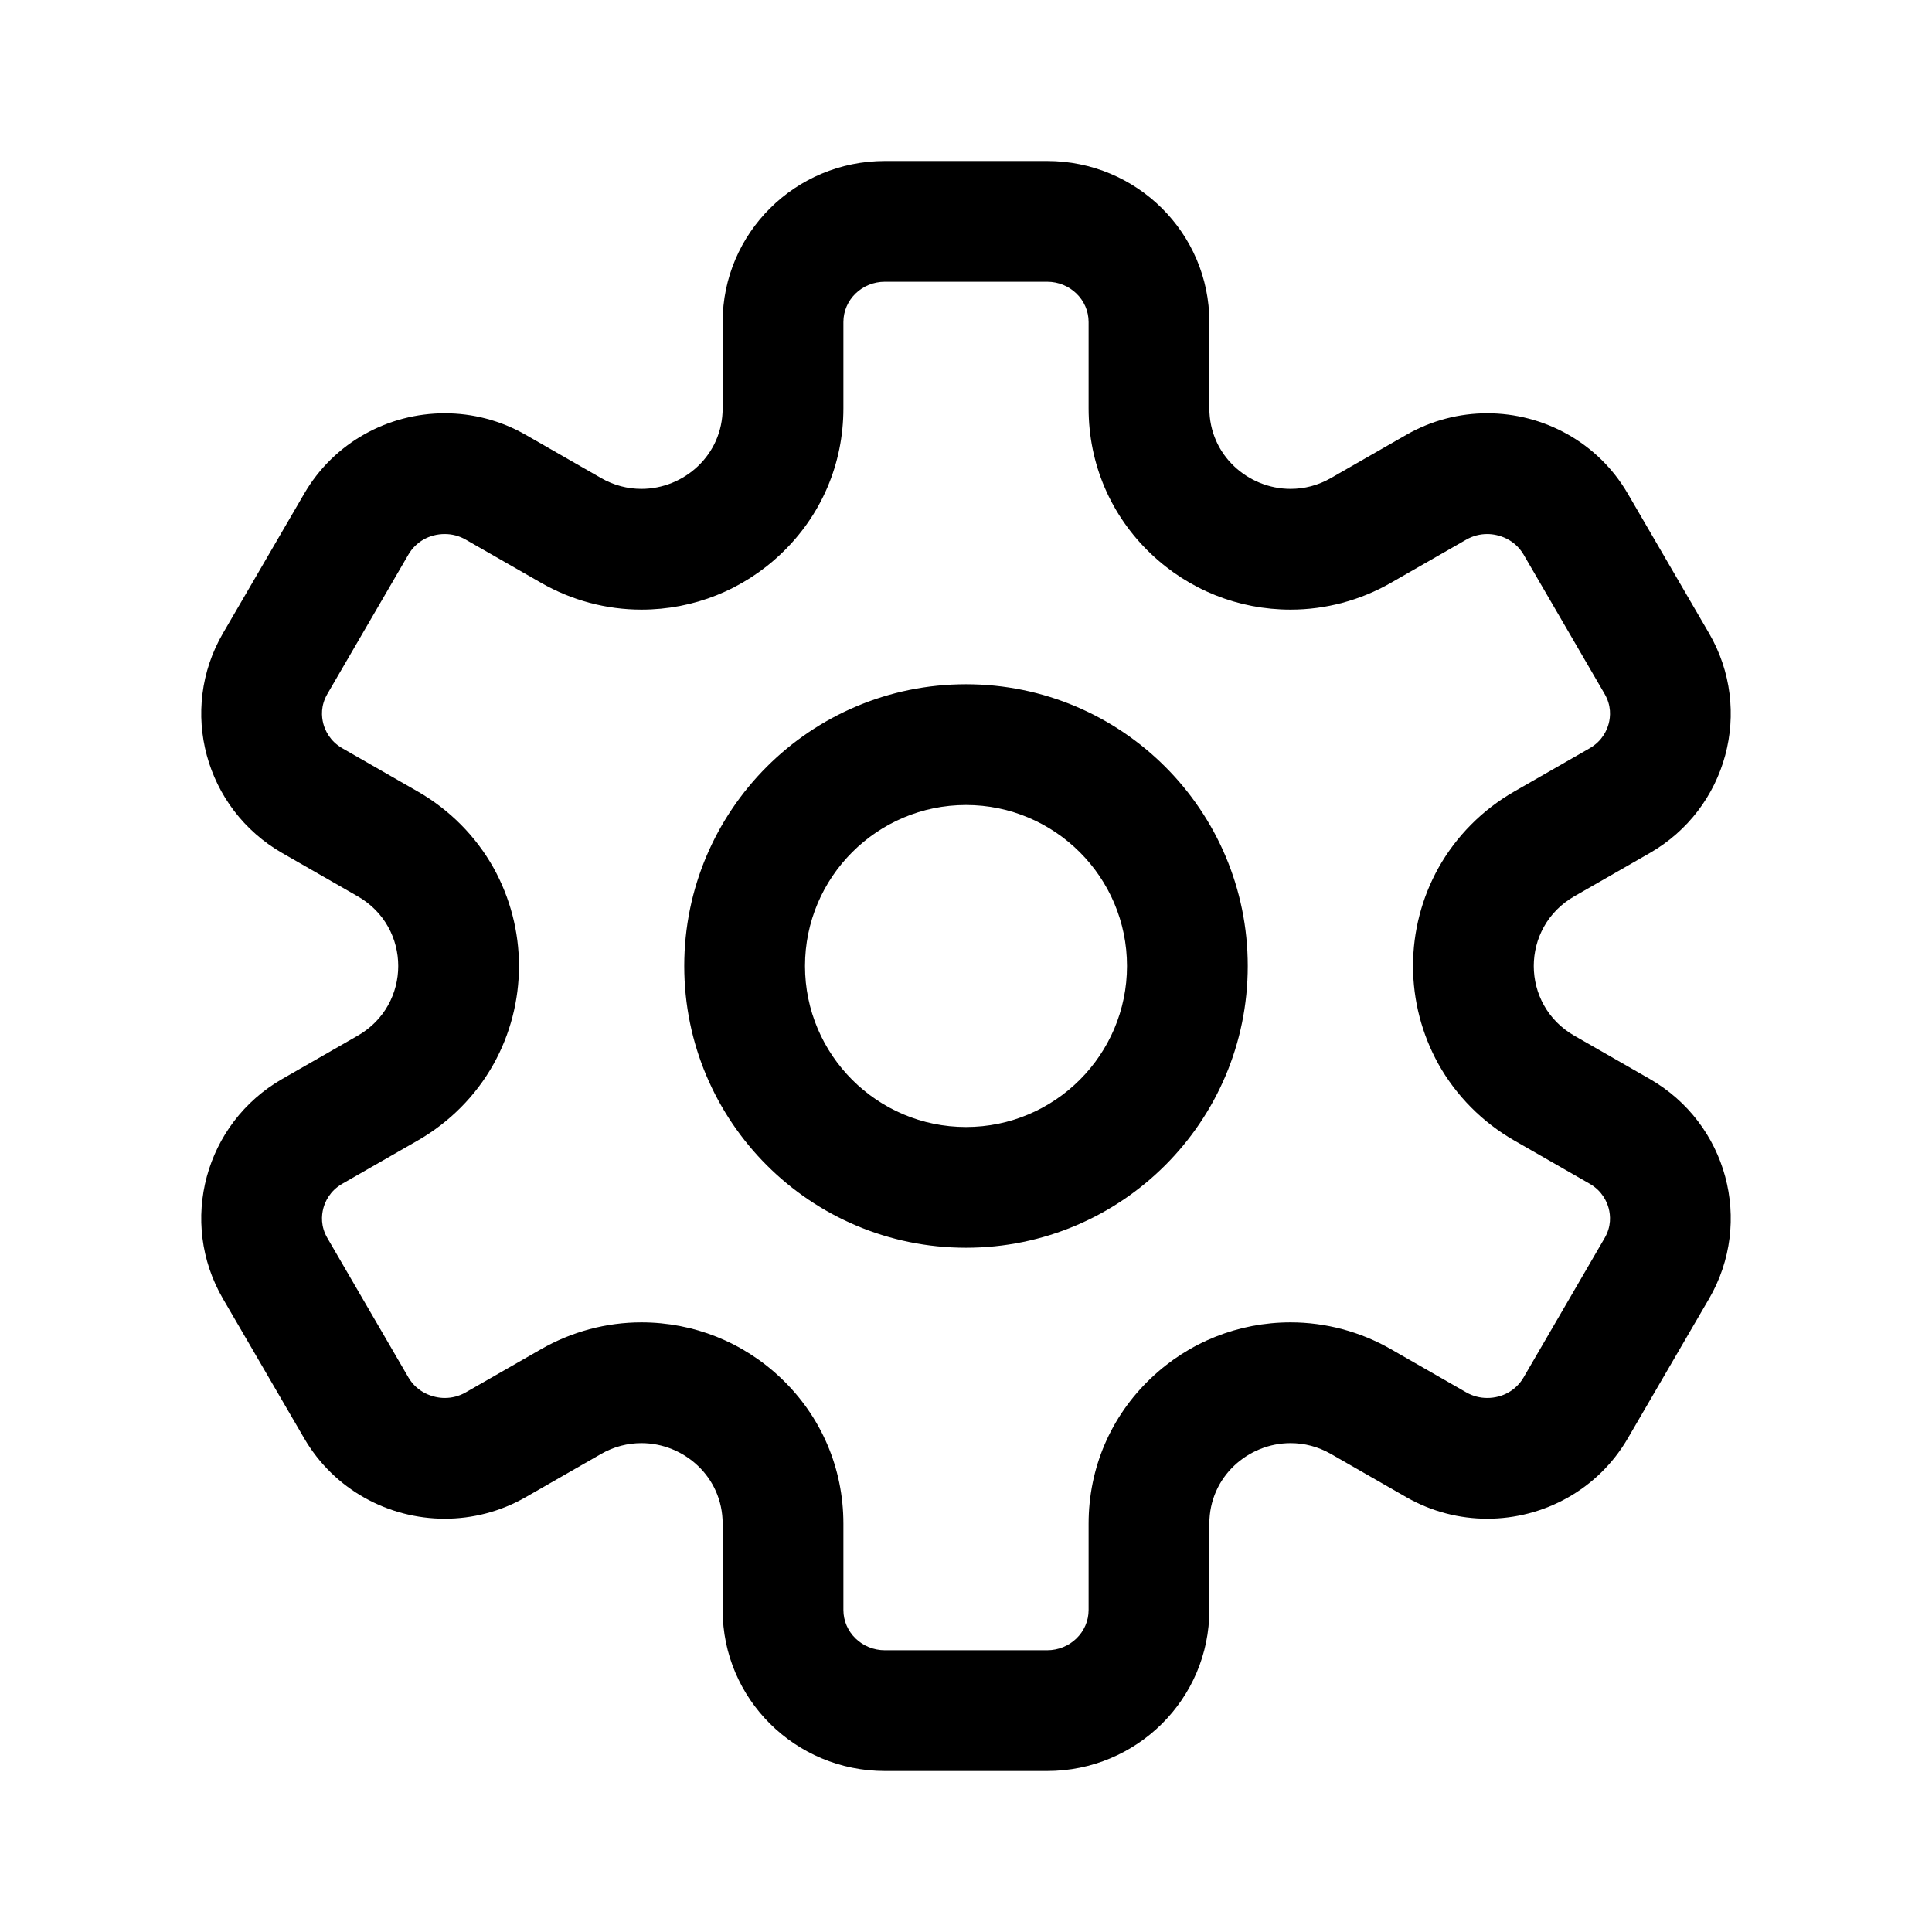 <?xml version="1.0" encoding="UTF-8"?>
<svg xmlns:svg="http://www.w3.org/2000/svg" viewBox="0 0 24 24" fill="none">
<svg:path d="M13.523 4C13.523 3.724 13.292 3.5 13.008 3.5H10.992C10.708 3.5 10.477 3.724 10.477 4V5.072C10.477 5.762 10.203 6.404 9.704 6.878C9.233 7.327 8.616 7.573 7.968 7.573C7.533 7.573 7.101 7.458 6.72 7.239L5.785 6.703C5.704 6.657 5.617 6.634 5.525 6.634C5.335 6.634 5.167 6.729 5.074 6.888L4.067 8.62C3.982 8.766 3.993 8.902 4.017 8.992C4.037 9.066 4.094 9.205 4.254 9.296L5.189 9.832C5.585 10.059 5.911 10.388 6.131 10.781C6.337 11.152 6.447 11.573 6.447 12C6.447 12.427 6.338 12.848 6.131 13.219C5.911 13.612 5.585 13.941 5.189 14.168L4.254 14.704C4.094 14.795 4.037 14.934 4.017 15.008C3.993 15.098 3.982 15.234 4.067 15.38L5.074 17.112C5.184 17.299 5.379 17.366 5.525 17.366C5.617 17.366 5.704 17.343 5.785 17.297L6.72 16.761C7.101 16.542 7.533 16.427 7.968 16.427C8.616 16.427 9.233 16.673 9.704 17.122C10.202 17.596 10.477 18.238 10.477 18.928V20C10.477 20.276 10.708 20.5 10.992 20.5H13.008C13.292 20.5 13.523 20.276 13.523 20V18.928C13.523 18.238 13.797 17.596 14.296 17.122C14.767 16.673 15.384 16.427 16.032 16.427C16.467 16.427 16.899 16.542 17.28 16.761L18.215 17.297C18.296 17.343 18.383 17.366 18.475 17.366C18.664 17.366 18.833 17.271 18.926 17.112L19.933 15.38C20.018 15.234 20.007 15.098 19.983 15.008C19.963 14.934 19.906 14.795 19.746 14.704L18.811 14.168C18.415 13.941 18.089 13.612 17.869 13.219C17.663 12.848 17.553 12.427 17.553 12C17.553 11.573 17.662 11.152 17.869 10.781C18.089 10.388 18.415 10.059 18.811 9.832L19.746 9.296C19.906 9.205 19.963 9.066 19.983 8.992C20.007 8.902 20.018 8.766 19.933 8.62L18.926 6.888C18.816 6.701 18.621 6.634 18.475 6.634C18.383 6.634 18.296 6.657 18.215 6.703L17.28 7.239C16.899 7.458 16.467 7.573 16.032 7.573C15.384 7.573 14.767 7.327 14.296 6.878C13.798 6.404 13.523 5.762 13.523 5.072V4ZM10.992 2H13.008C14.121 2 15.023 2.896 15.023 4V5.072C15.023 5.656 15.506 6.073 16.032 6.073C16.2 6.073 16.372 6.031 16.534 5.938L17.469 5.402C17.787 5.22 18.133 5.134 18.475 5.134C19.171 5.134 19.849 5.492 20.222 6.134L21.23 7.866C21.786 8.822 21.456 10.046 20.492 10.598L19.557 11.134C18.885 11.519 18.885 12.481 19.557 12.866L20.492 13.402C21.456 13.954 21.786 15.178 21.23 16.134L20.222 17.866C19.849 18.508 19.172 18.866 18.475 18.866C18.133 18.866 17.787 18.78 17.469 18.598L16.534 18.062C16.372 17.969 16.2 17.927 16.032 17.927C15.506 17.927 15.023 18.344 15.023 18.928V20C15.023 21.105 14.121 22 13.008 22H10.992C9.879 22 8.977 21.105 8.977 20V18.928C8.977 18.344 8.494 17.927 7.968 17.927C7.8 17.927 7.628 17.969 7.466 18.062L6.531 18.598C6.213 18.78 5.867 18.866 5.525 18.866C4.829 18.866 4.151 18.508 3.778 17.866L2.77 16.134C2.214 15.178 2.544 13.954 3.508 13.402L4.443 12.866C5.115 12.481 5.115 11.519 4.443 11.134L3.508 10.598C2.544 10.046 2.214 8.822 2.77 7.866L3.778 6.134C4.151 5.492 4.828 5.134 5.525 5.134C5.867 5.134 6.213 5.22 6.531 5.402L7.466 5.938C7.628 6.031 7.8 6.073 7.968 6.073C8.494 6.073 8.977 5.656 8.977 5.072V4C8.977 2.896 9.879 2 10.992 2ZM14 12C14 10.897 13.103 10 12 10C10.897 10 10 10.897 10 12C10 13.103 10.897 14 12 14C13.103 14 14 13.103 14 12ZM8.5 12C8.5 10.067 10.067 8.5 12 8.5C13.933 8.5 15.5 10.067 15.5 12C15.5 13.933 13.933 15.5 12 15.5C10.067 15.5 8.5 13.933 8.5 12Z" fill="currentColor" fillRule="evenodd" clipRule="evenodd" />
</svg>
